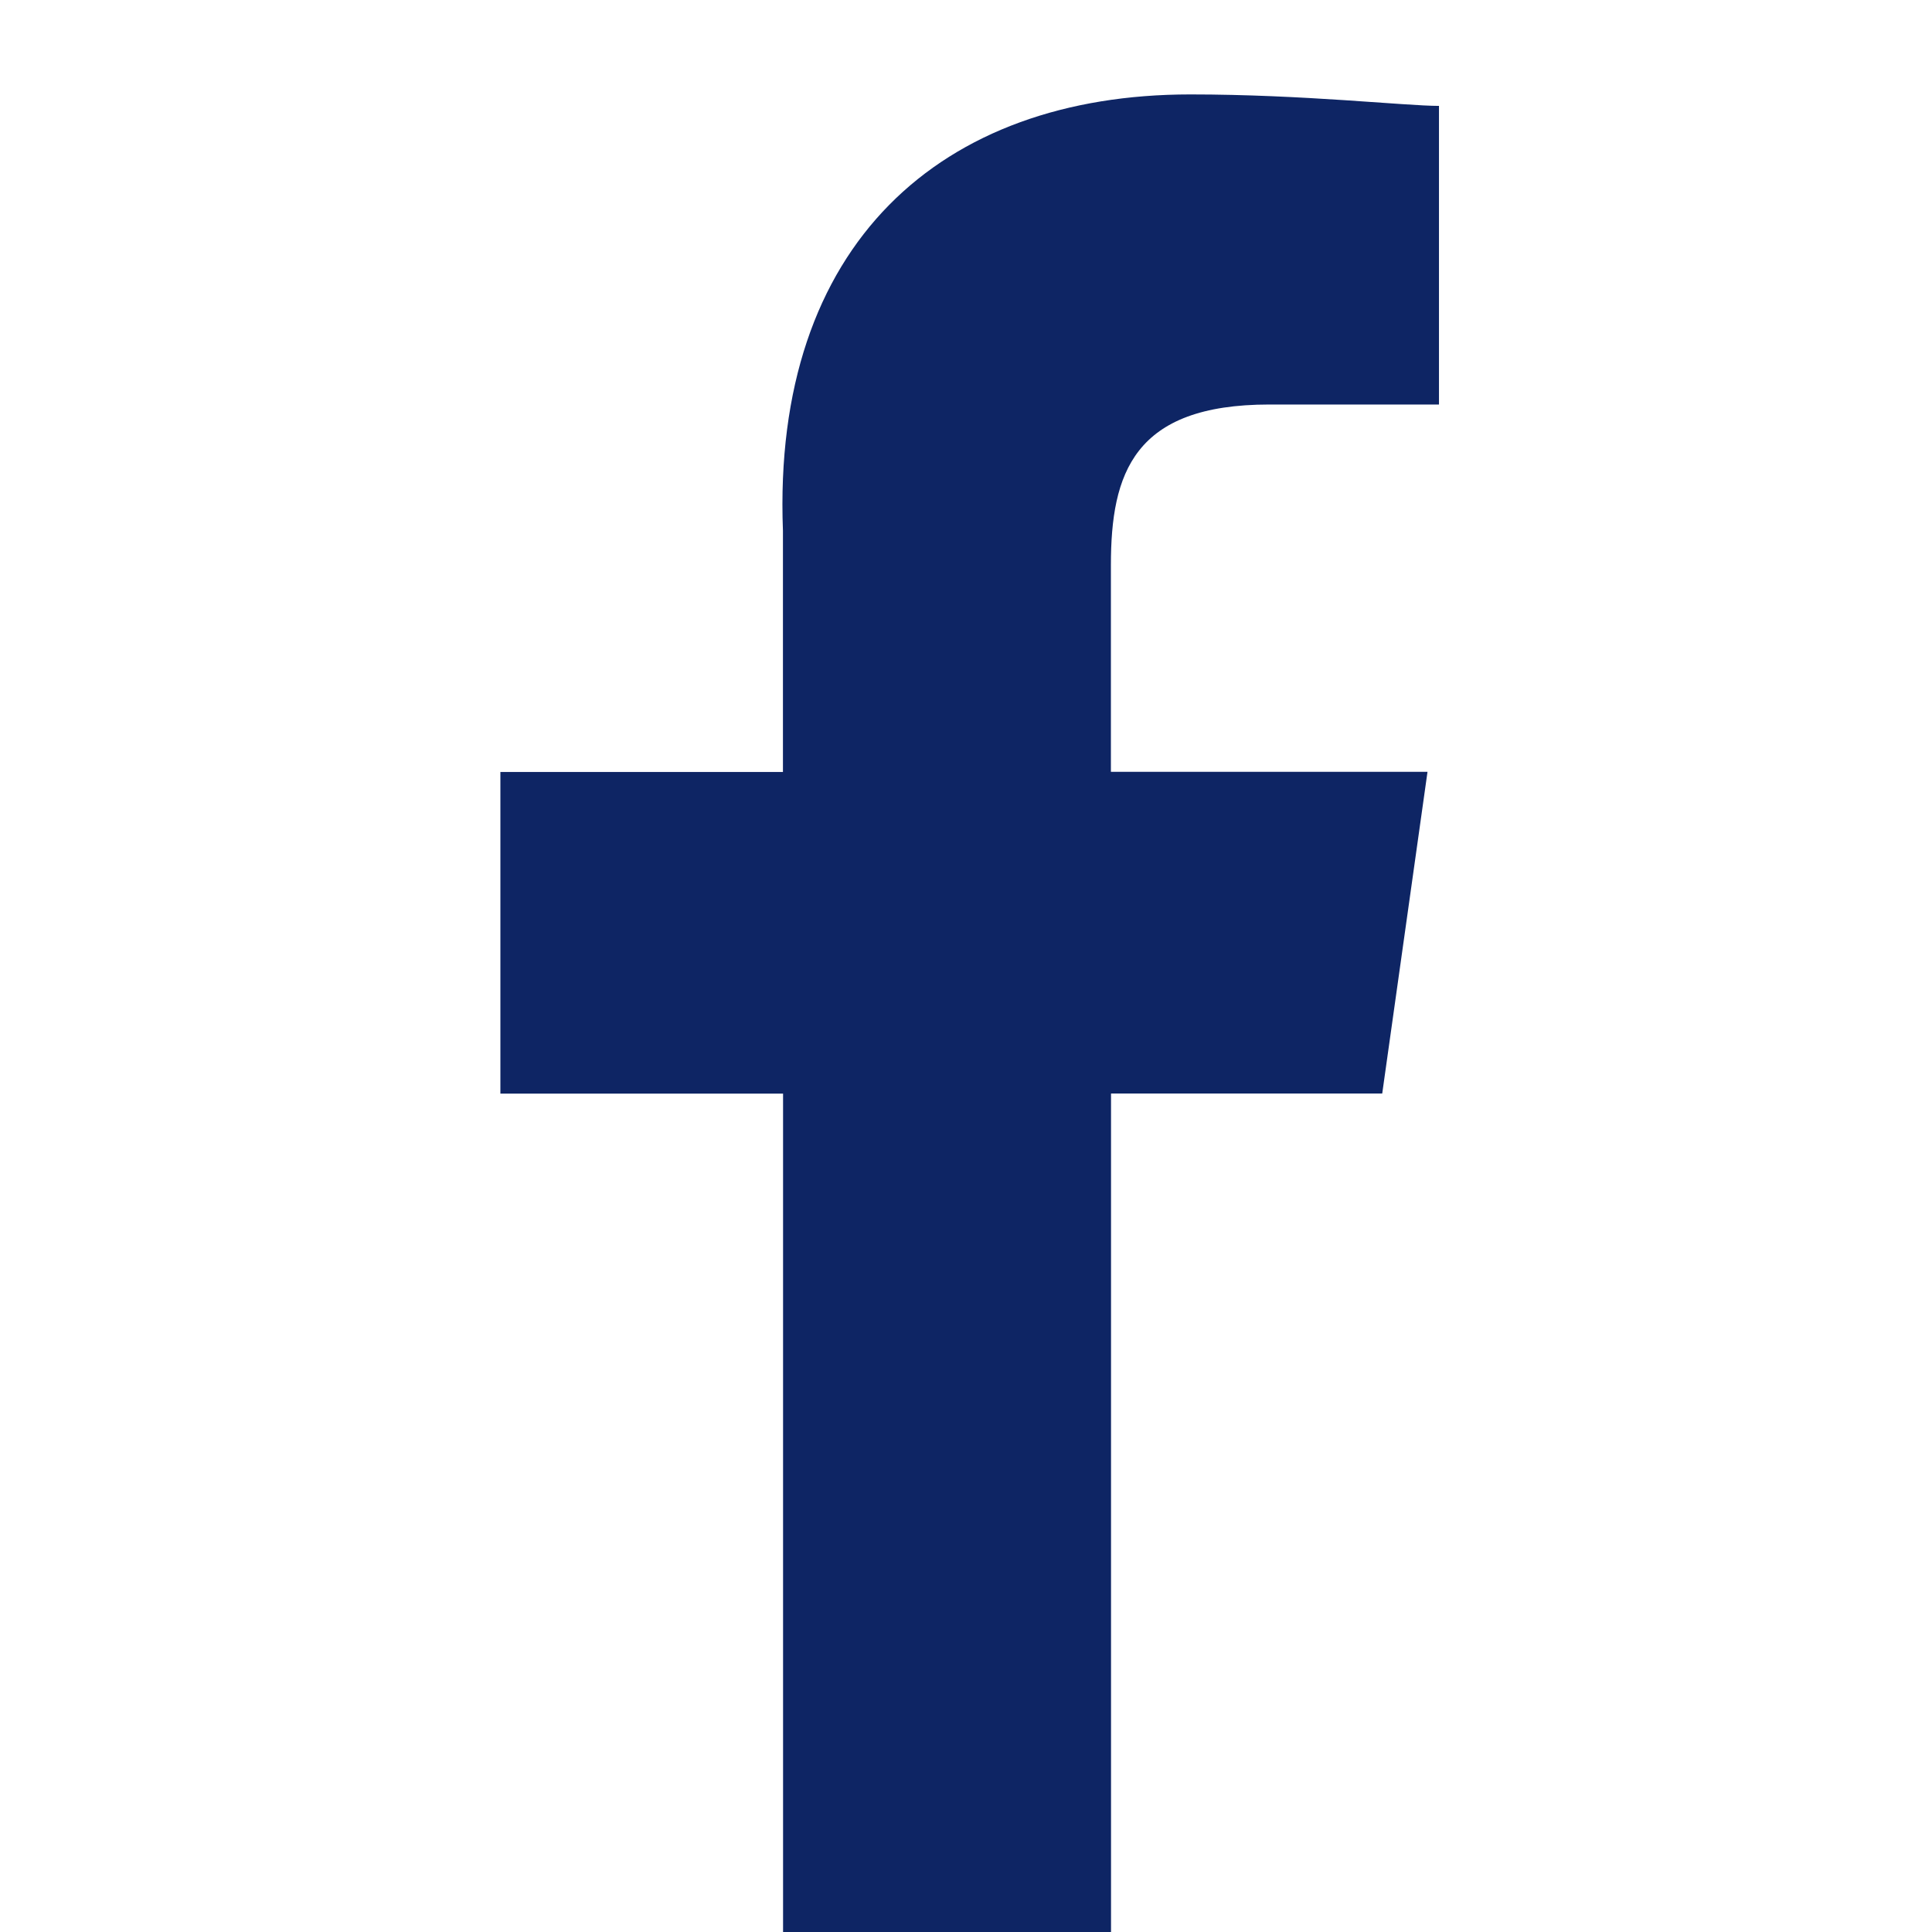 <svg width="16" height="16" viewBox="0 0 16 16" fill="none" xmlns="http://www.w3.org/2000/svg">
    <path fill-rule="evenodd" clip-rule="evenodd" d="M11.917 3.35h-1.405C9.388 3.35 9.2 3.92 9.2 4.68v1.712h2.622l-.375 2.664H9.201V16H6.485V9.057H4.144V6.393h2.34V4.396C6.392 2.018 7.797.782 9.857.782c.937 0 1.78.095 2.06.095V3.35z" fill="#0E2564"/>
</svg>
